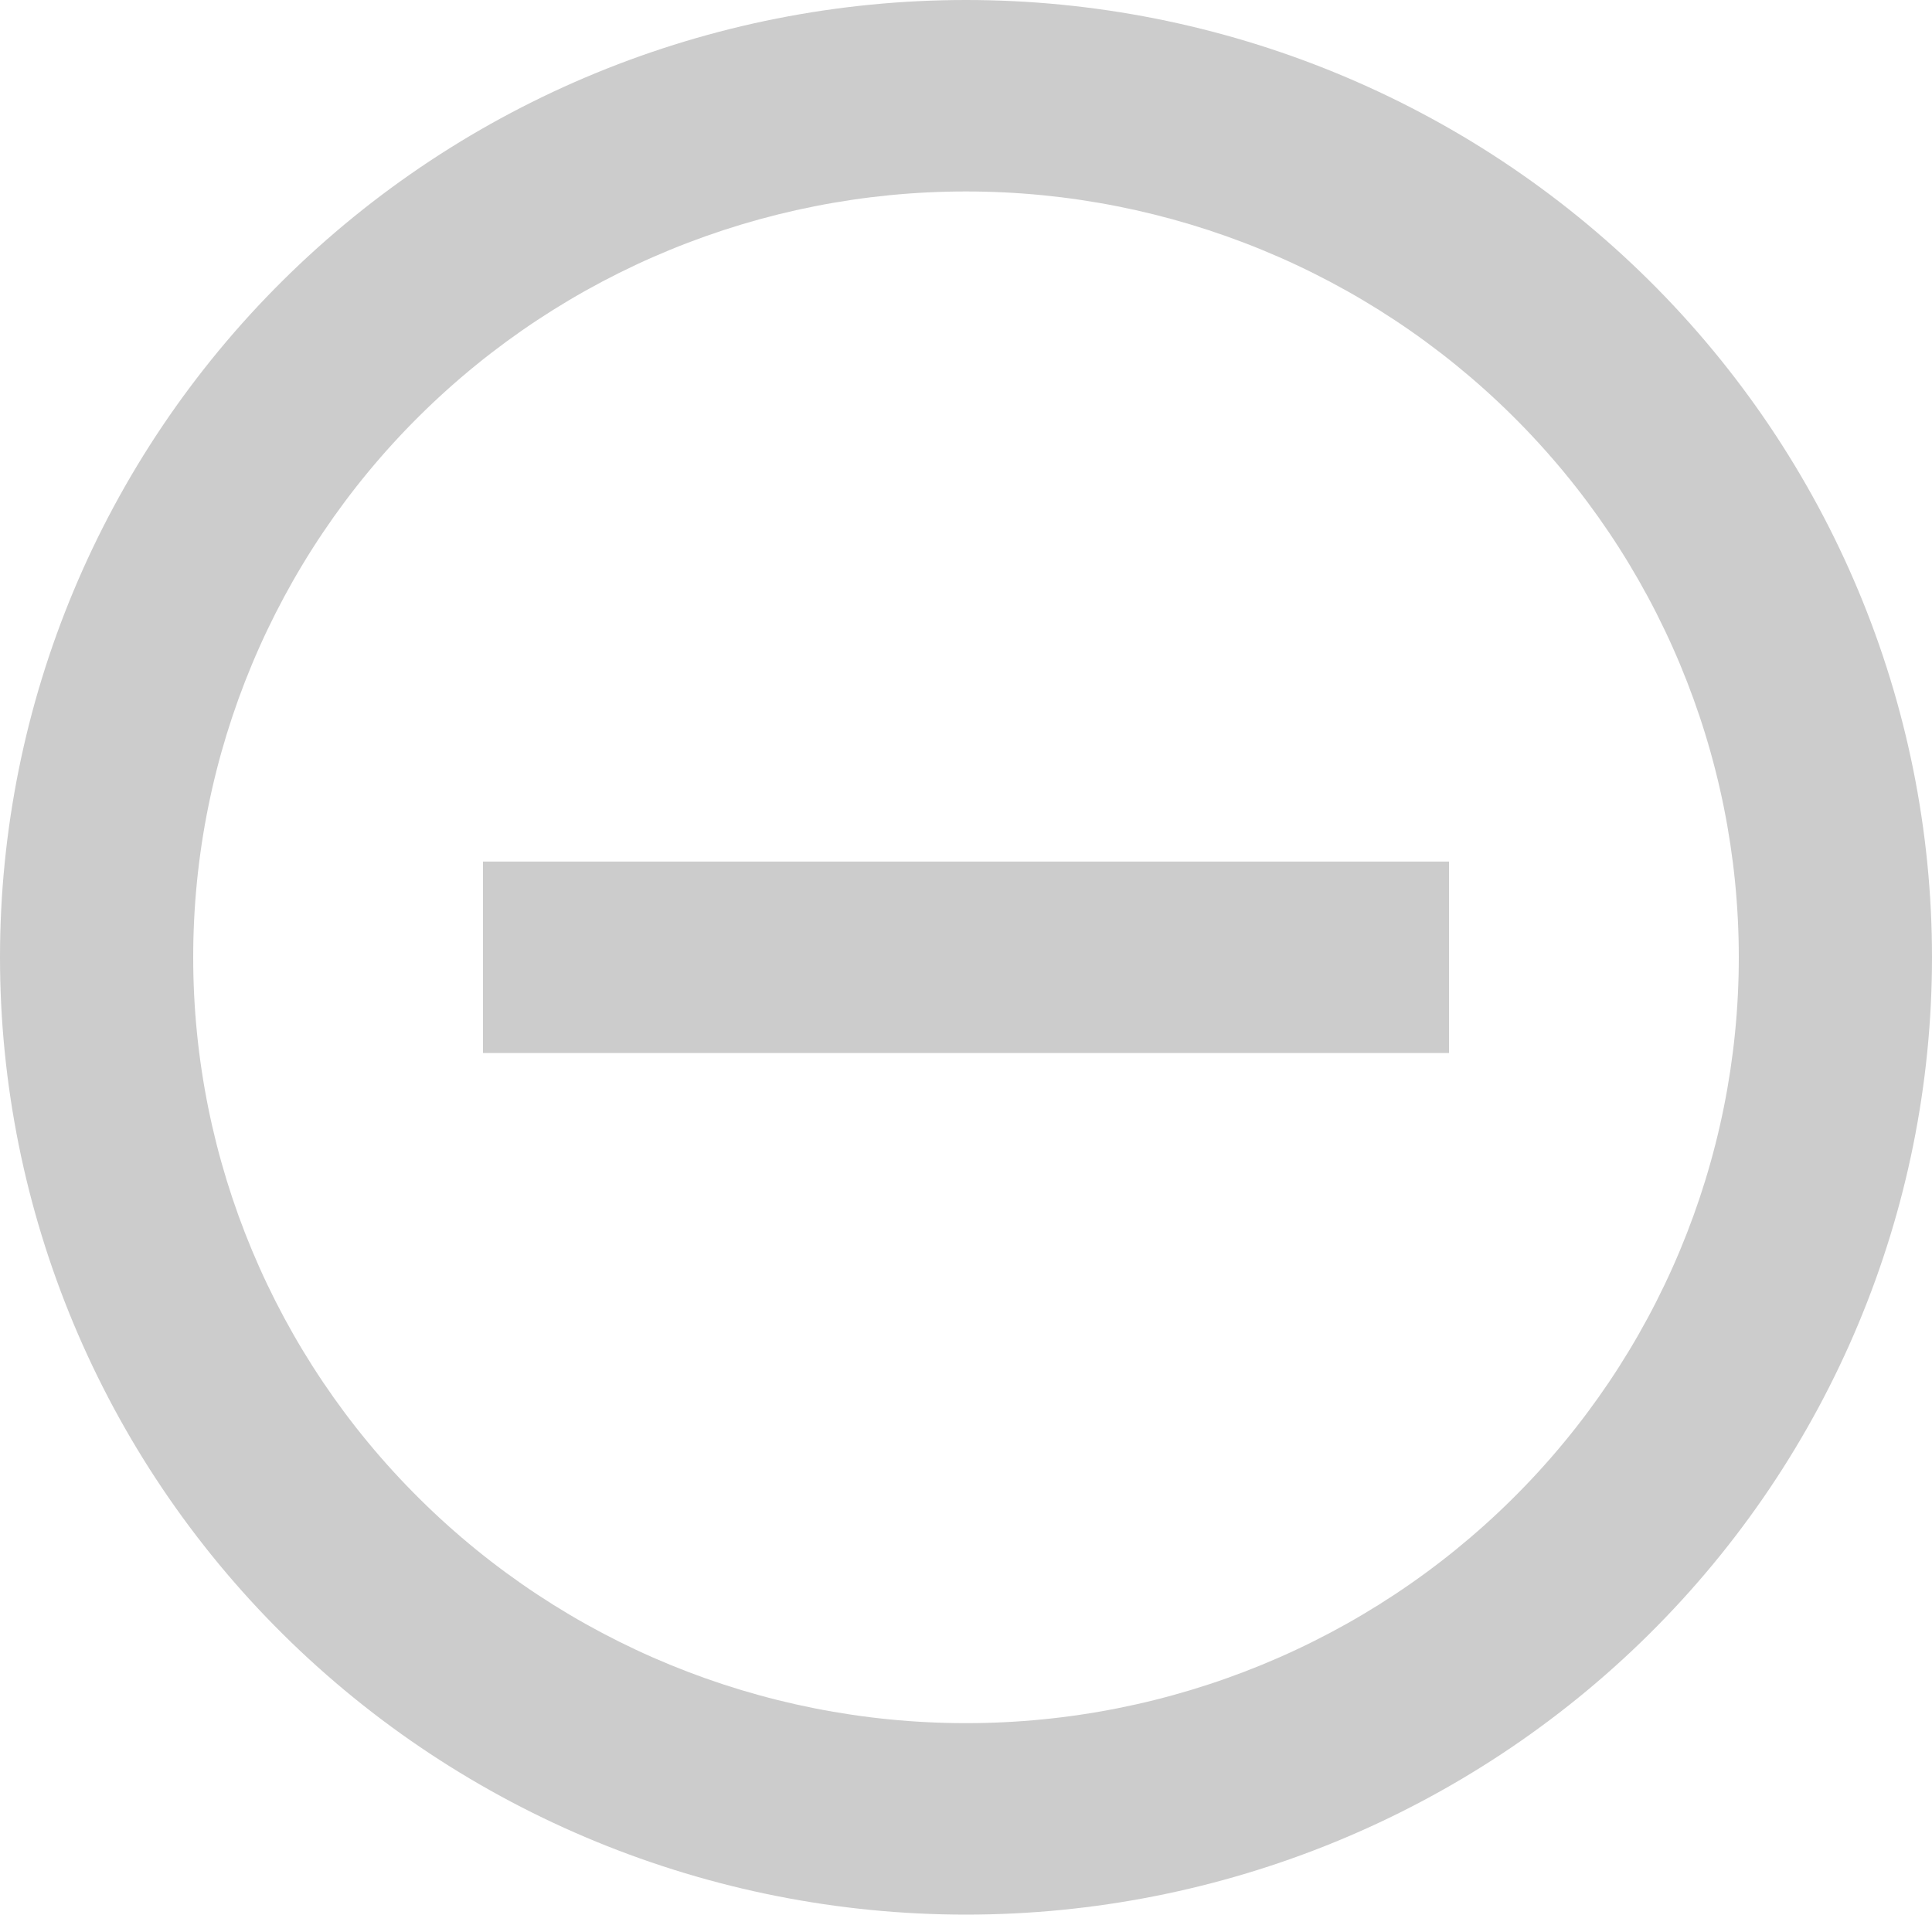 <svg width="31" height="31" viewBox="0 0 31 31" fill="none" xmlns="http://www.w3.org/2000/svg">
<g clip-path="url(#clip0_264_4925)">
<path d="M15.5 30.721C11.389 30.721 7.447 29.102 4.54 26.222C1.633 23.341 0 19.434 0 15.36C0 11.287 1.633 7.38 4.54 4.499C7.447 1.618 11.389 0 15.5 0C19.611 0 23.553 1.618 26.46 4.499C29.367 7.38 31 11.287 31 15.36C31 19.434 29.367 23.341 26.46 26.222C23.553 29.102 19.611 30.721 15.5 30.721ZM15.5 27.649C18.789 27.649 21.943 26.354 24.268 24.049C26.594 21.745 27.9 18.619 27.9 15.36C27.9 12.101 26.594 8.976 24.268 6.671C21.943 4.367 18.789 3.072 15.5 3.072C12.211 3.072 9.057 4.367 6.732 6.671C4.406 8.976 3.1 12.101 3.1 15.36C3.1 18.619 4.406 21.745 6.732 24.049C9.057 26.354 12.211 27.649 15.5 27.649ZM23.25 13.824V16.896H7.75V13.824H23.25Z" fill="#CCCCCC"/>
</g>
<defs>
<clipPath id="clip0_264_4925">
<rect width="31" height="30.721" fill="white"/>
</clipPath>
</defs>
</svg>
